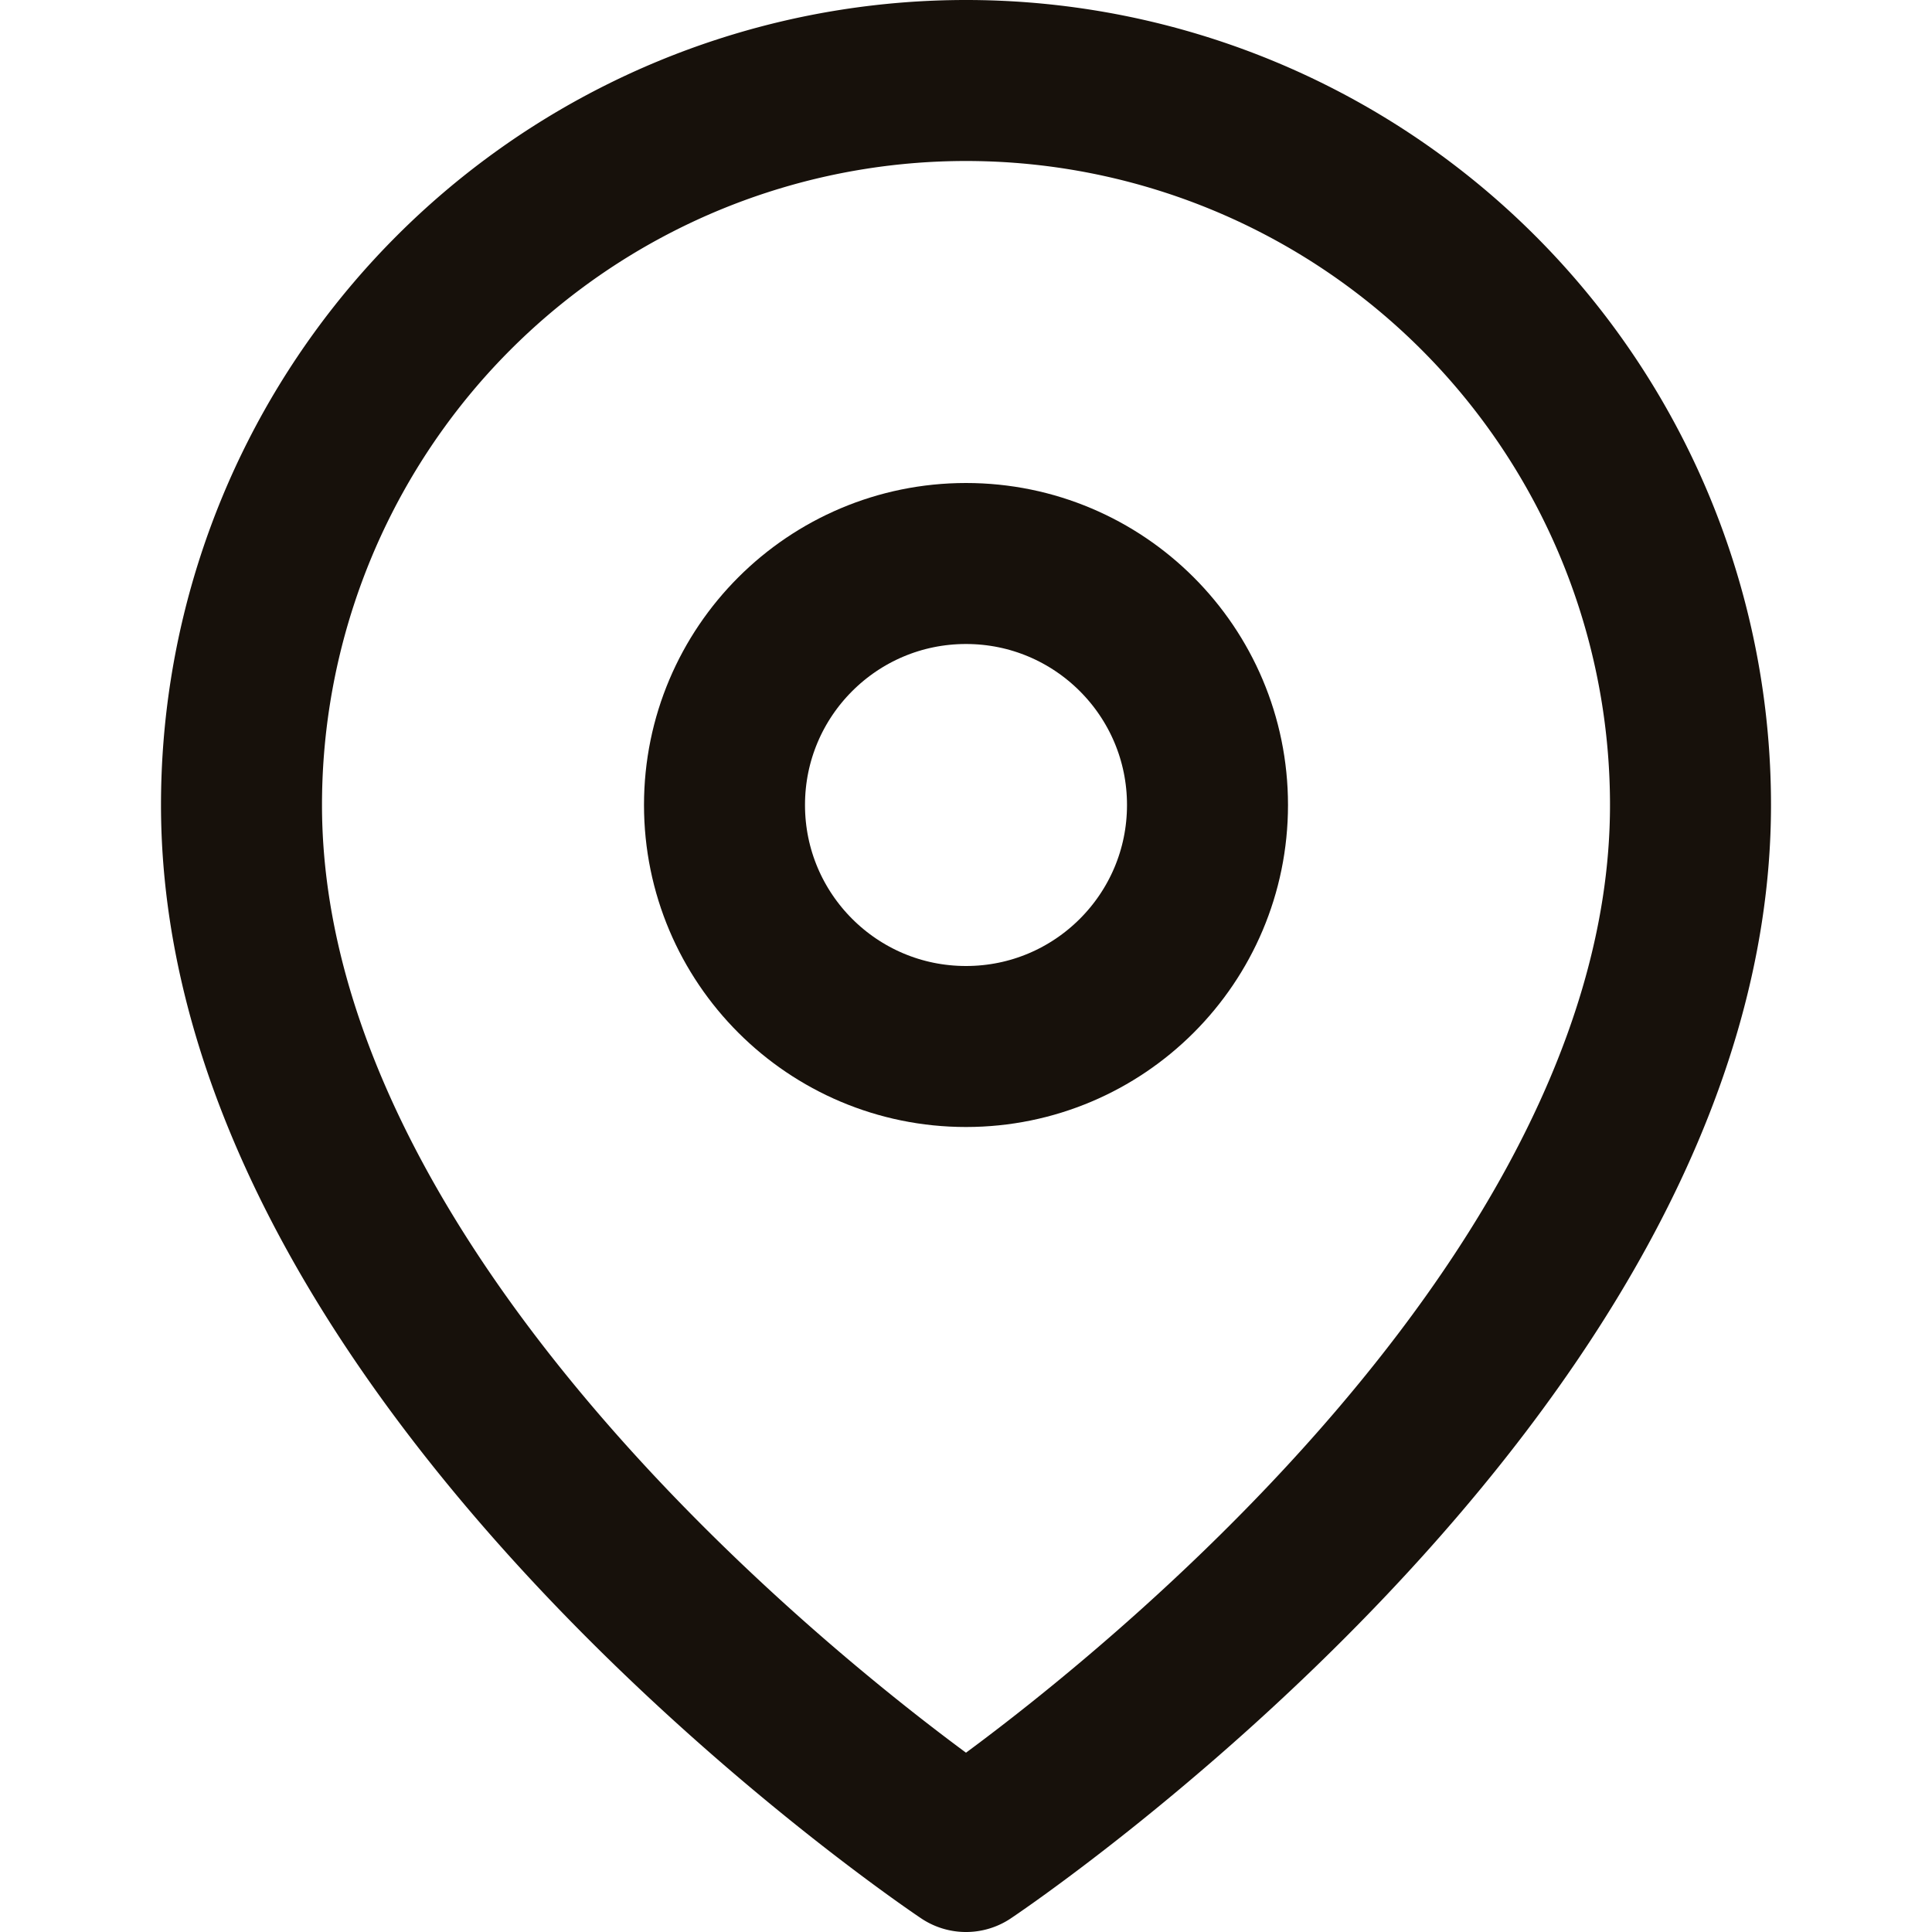 
<svg xmlns="http://www.w3.org/2000/svg" width="24" height="24" viewBox="0 0 24 24" fill="none" stroke="#17110b" stroke-width="2" stroke-linecap="round" stroke-linejoin="round">
  <path d="M21 10c0 7-9 13-9 13s-9-6-9-13a9 9 0 0 1 18 0z"/>
  <circle cx="12" cy="10" r="3"/>
</svg>
